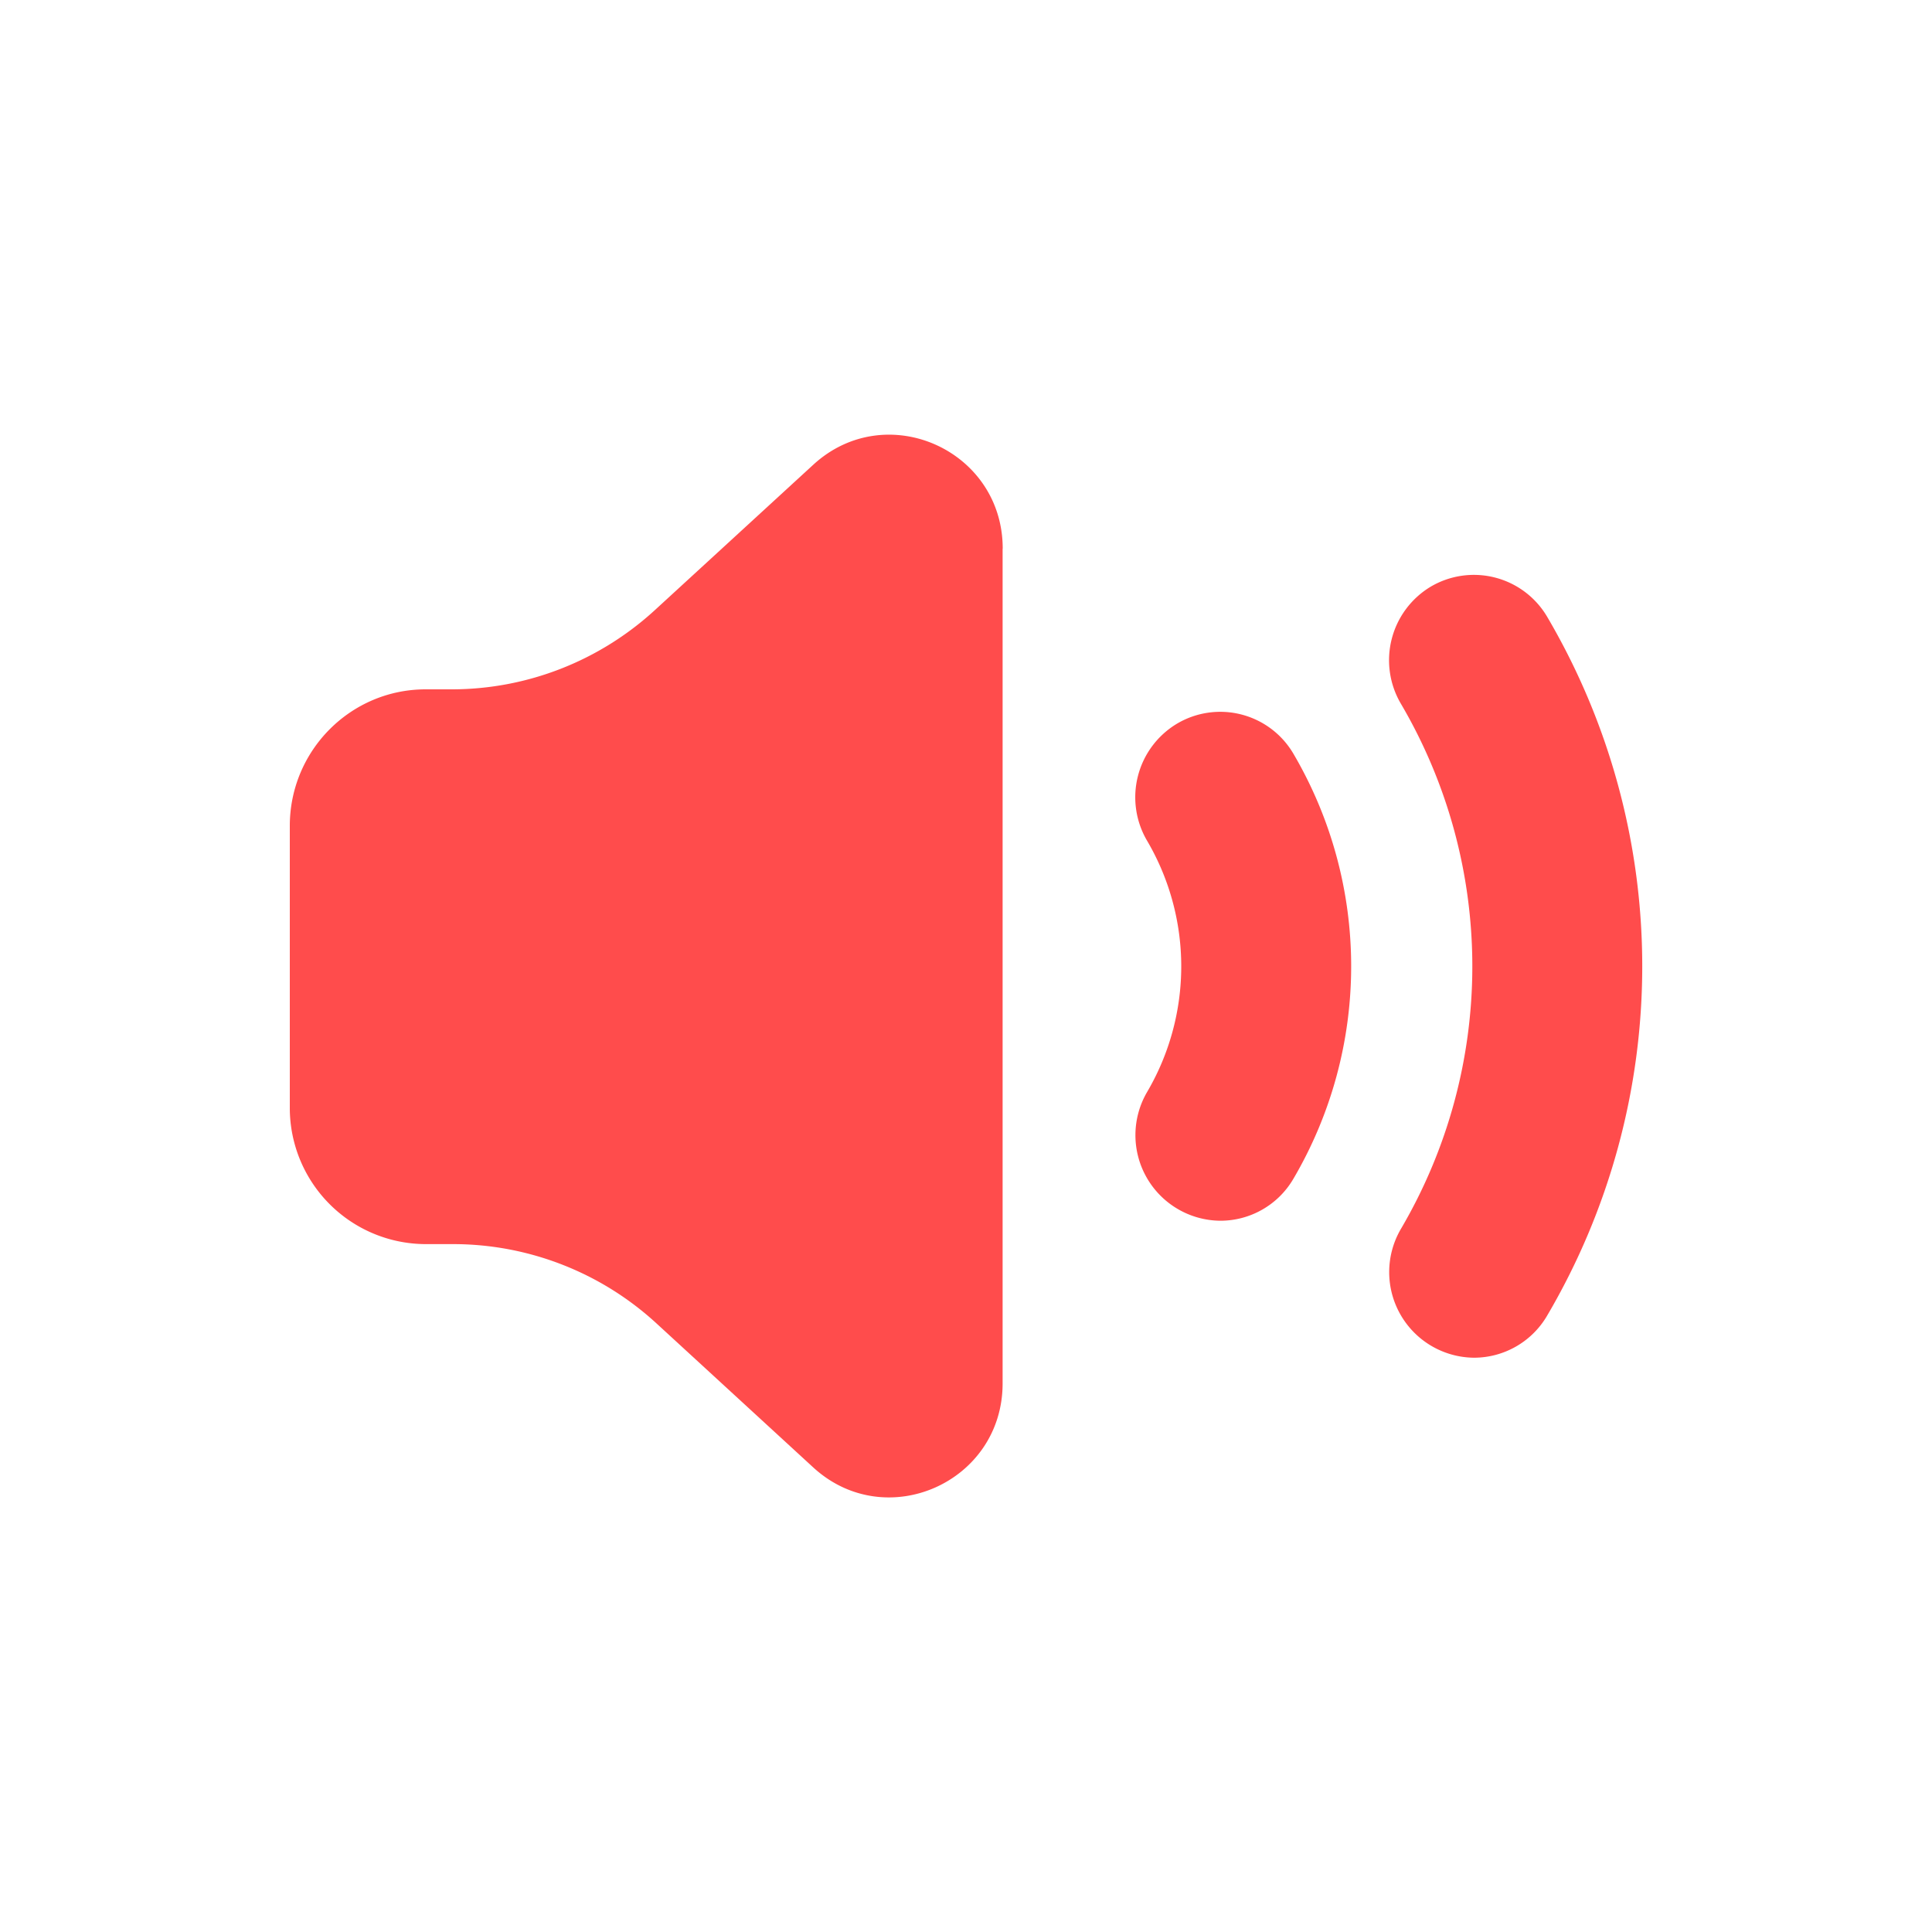 <svg xmlns="http://www.w3.org/2000/svg" width="20" height="20"><path fill="#ff4c4c" fill-rule="evenodd" d="M12.63 12.637a.886.886 0 0 1-.755-1.333 2.569 2.569 0 0 0 0-2.6.888.888 0 0 1 .31-1.213.878.878 0 0 1 1.204.311 4.346 4.346 0 0 1 0 4.401.875.875 0 0 1-.758.434zm2.627 1.418a.886.886 0 0 1-.755-1.333 5.367 5.367 0 0 0 0-5.437.888.888 0 0 1 .309-1.212.88.88 0 0 1 1.204.31 7.138 7.138 0 0 1 0 7.238.877.877 0 0 1-.758.434zM10.379 5.68v8.641c0 1.024-1.207 1.56-1.96.87l-1.624-1.492a3.112 3.112 0 0 0-2.104-.82h-.284A1.41 1.41 0 0 1 3 11.464V8.55c0-.781.63-1.414 1.407-1.414h.268c.78 0 1.529-.293 2.104-.82L8.42 4.81c.753-.69 1.96-.154 1.96.869Z"/></svg>